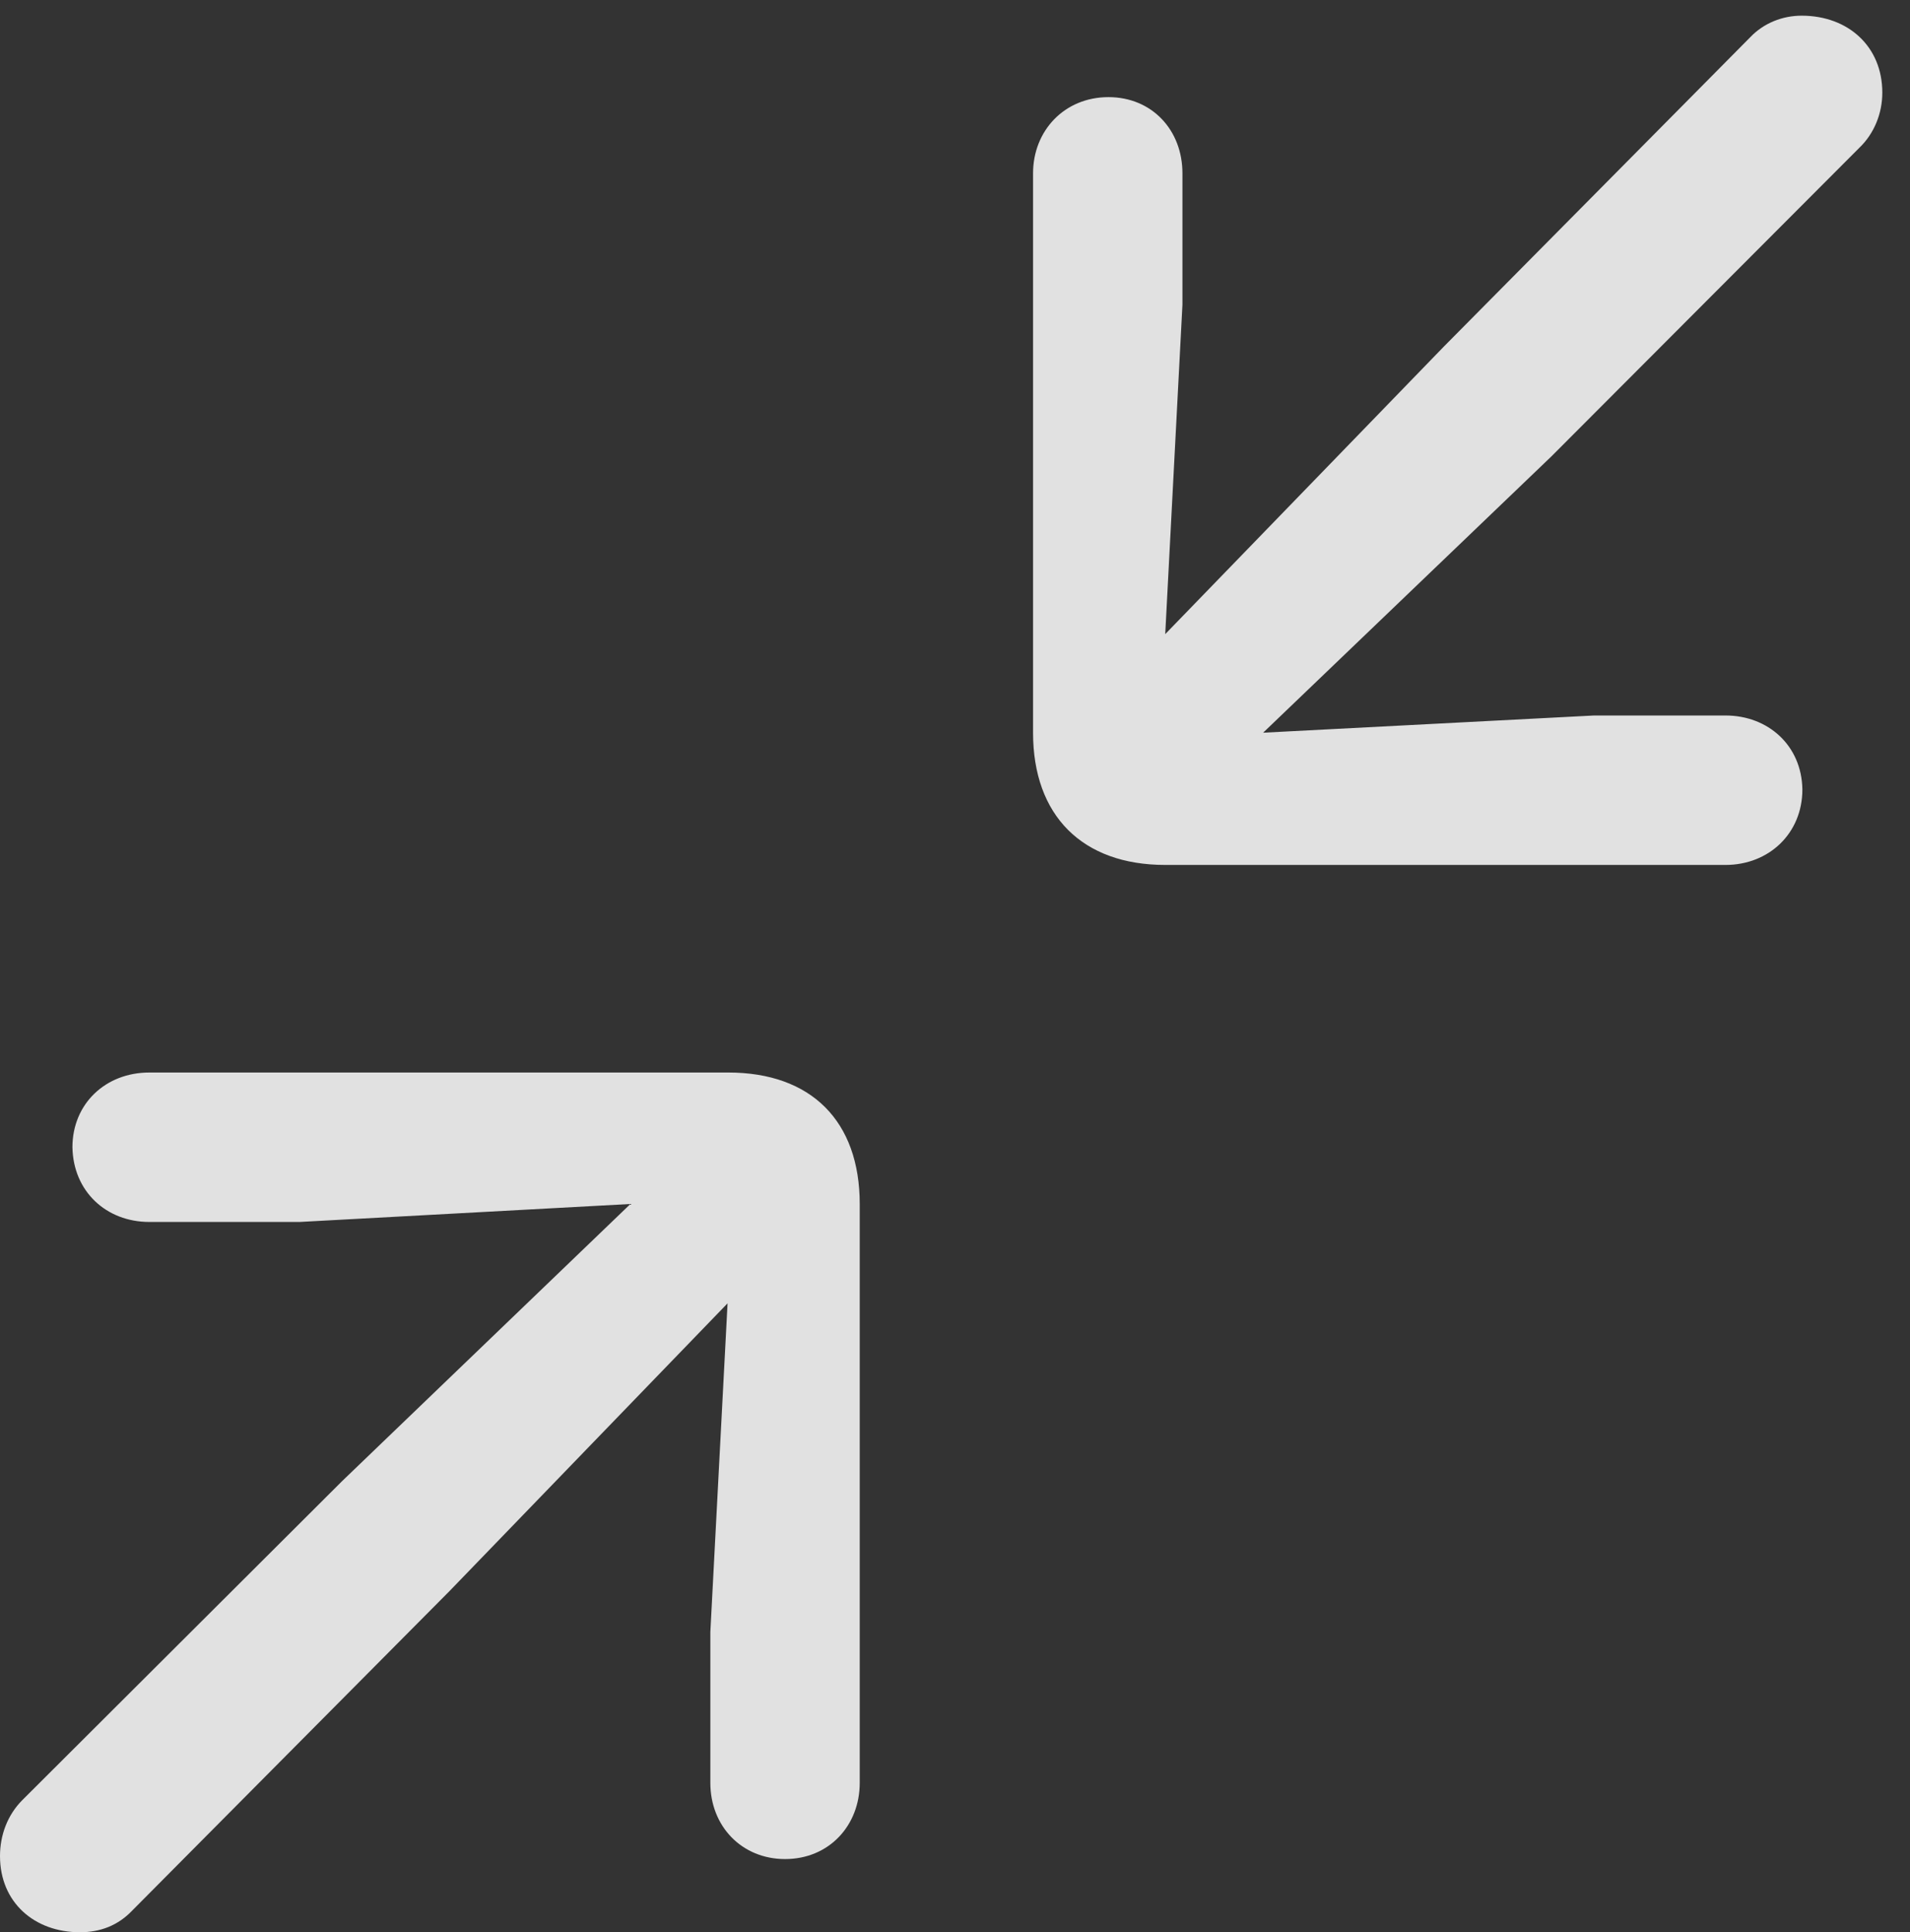 <?xml version="1.0" encoding="UTF-8"?>
<!--Generator: Apple Native CoreSVG 326-->
<!DOCTYPE svg
PUBLIC "-//W3C//DTD SVG 1.1//EN"
       "http://www.w3.org/Graphics/SVG/1.1/DTD/svg11.dtd">
<svg version="1.1" xmlns="http://www.w3.org/2000/svg" xmlns:xlink="http://www.w3.org/1999/xlink" viewBox="0 0 24.971 25.264">
 <rect x="0" y="0" width="24.971" height="25.264" fill="#333333" stroke="none"/>
 <g>
  <rect height="25.264" opacity="0" width="24.971" x="0" y="0"/>
  <path d="M22.559 11.309C23.125 11.309 23.564 10.898 23.564 10.322C23.555 9.746 23.115 9.355 22.559 9.355L20.84 9.355L16.514 9.58L20.283 5.967L24.307 1.934C24.502 1.748 24.609 1.484 24.609 1.211C24.609 0.605 24.16 0.205 23.555 0.205C23.301 0.205 23.057 0.303 22.881 0.488L18.877 4.531L15.234 8.291L15.459 3.984L15.459 2.266C15.459 1.699 15.059 1.27 14.492 1.27C13.916 1.27 13.506 1.709 13.506 2.266L13.506 9.58C13.506 10.664 14.15 11.309 15.234 11.309ZM10.264 24.307C10.84 24.307 11.24 23.867 11.24 23.311L11.24 15.742C11.24 14.658 10.605 14.023 9.521 14.023L1.953 14.023C1.377 14.023 0.947 14.434 0.947 15C0.957 15.576 1.387 15.977 1.953 15.977L3.916 15.977L8.242 15.742L4.473 19.365L0.293 23.535C0.098 23.73 0 23.994 0 24.268C0 24.873 0.449 25.264 1.045 25.264C1.309 25.264 1.543 25.176 1.729 24.98L5.879 20.801L9.512 17.041L9.287 21.338L9.287 23.311C9.287 23.877 9.697 24.307 10.264 24.307Z" fill="white" fill-opacity="0.85"/>
 </g>
</svg>
